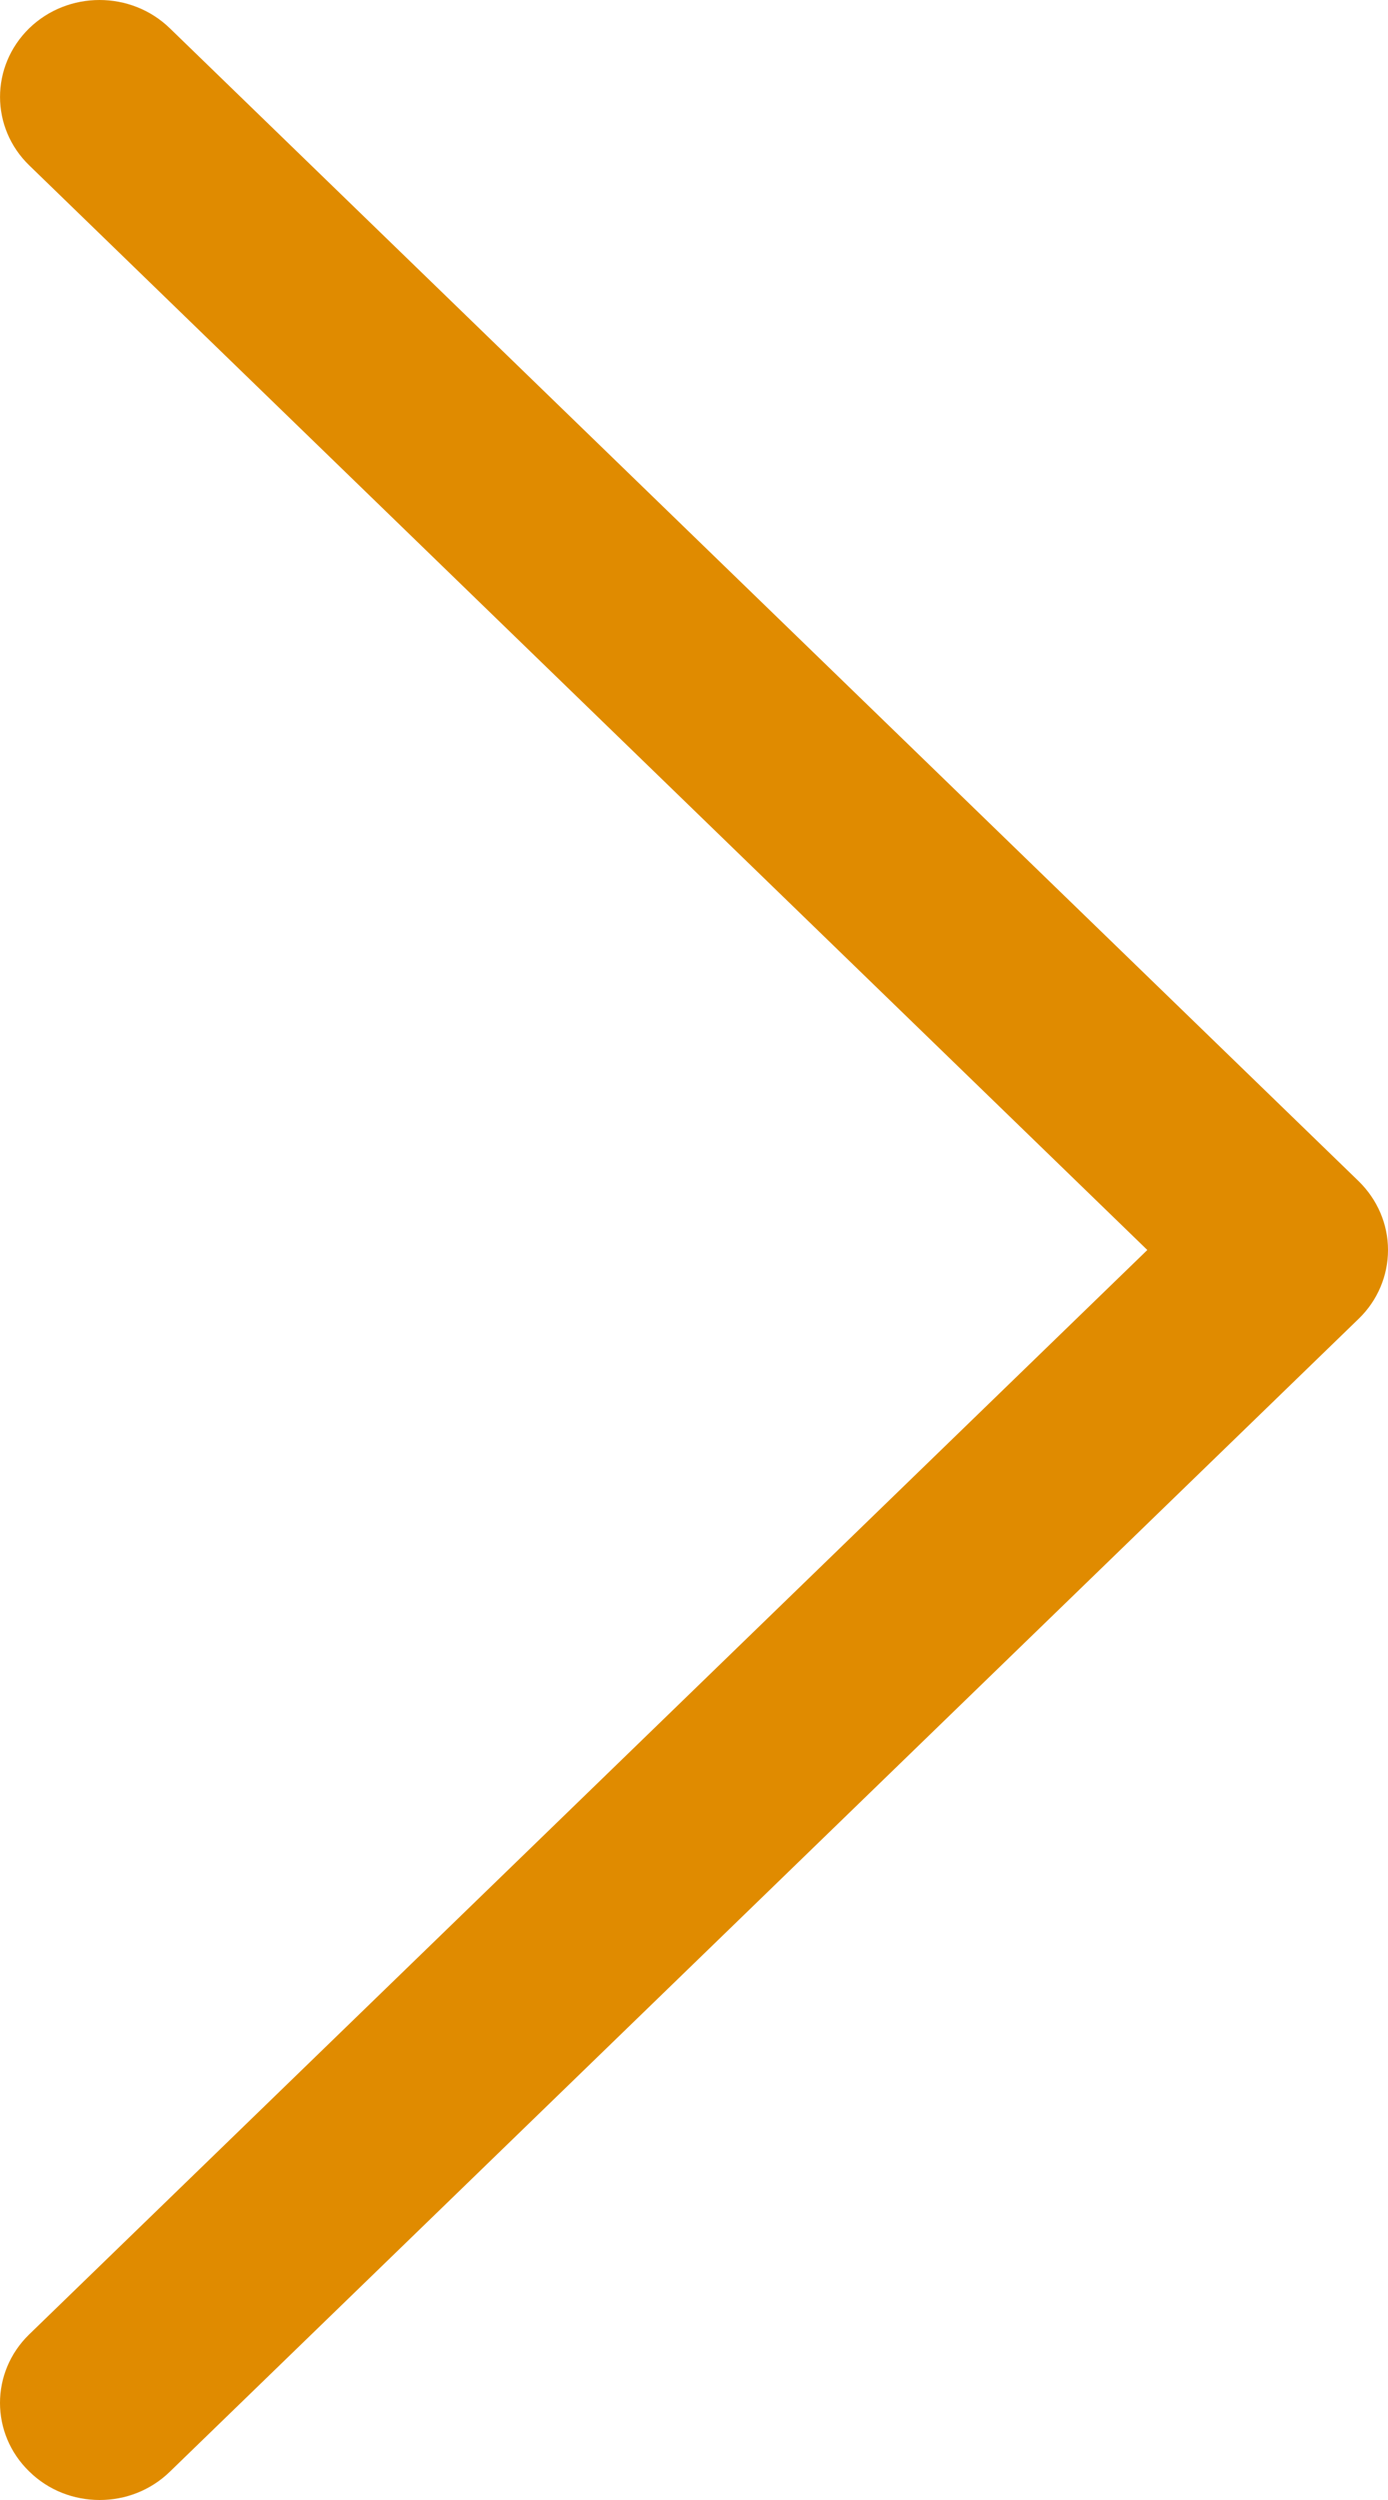 <svg width="5" height="9" viewBox="0 0 5 9" fill="none" xmlns="http://www.w3.org/2000/svg">
<path d="M4.895 4.253L0.612 0.102C0.472 -0.034 0.245 -0.034 0.105 0.102C-0.035 0.239 -0.035 0.46 0.106 0.596L4.133 4.5L0.105 8.404C-0.035 8.54 -0.035 8.761 0.105 8.897C0.175 8.966 0.267 9 0.359 9C0.451 9 0.542 8.966 0.612 8.898L4.895 4.747C4.962 4.682 5 4.593 5 4.5C5 4.407 4.962 4.319 4.895 4.253Z" fill="#E08B00"/>
</svg>
